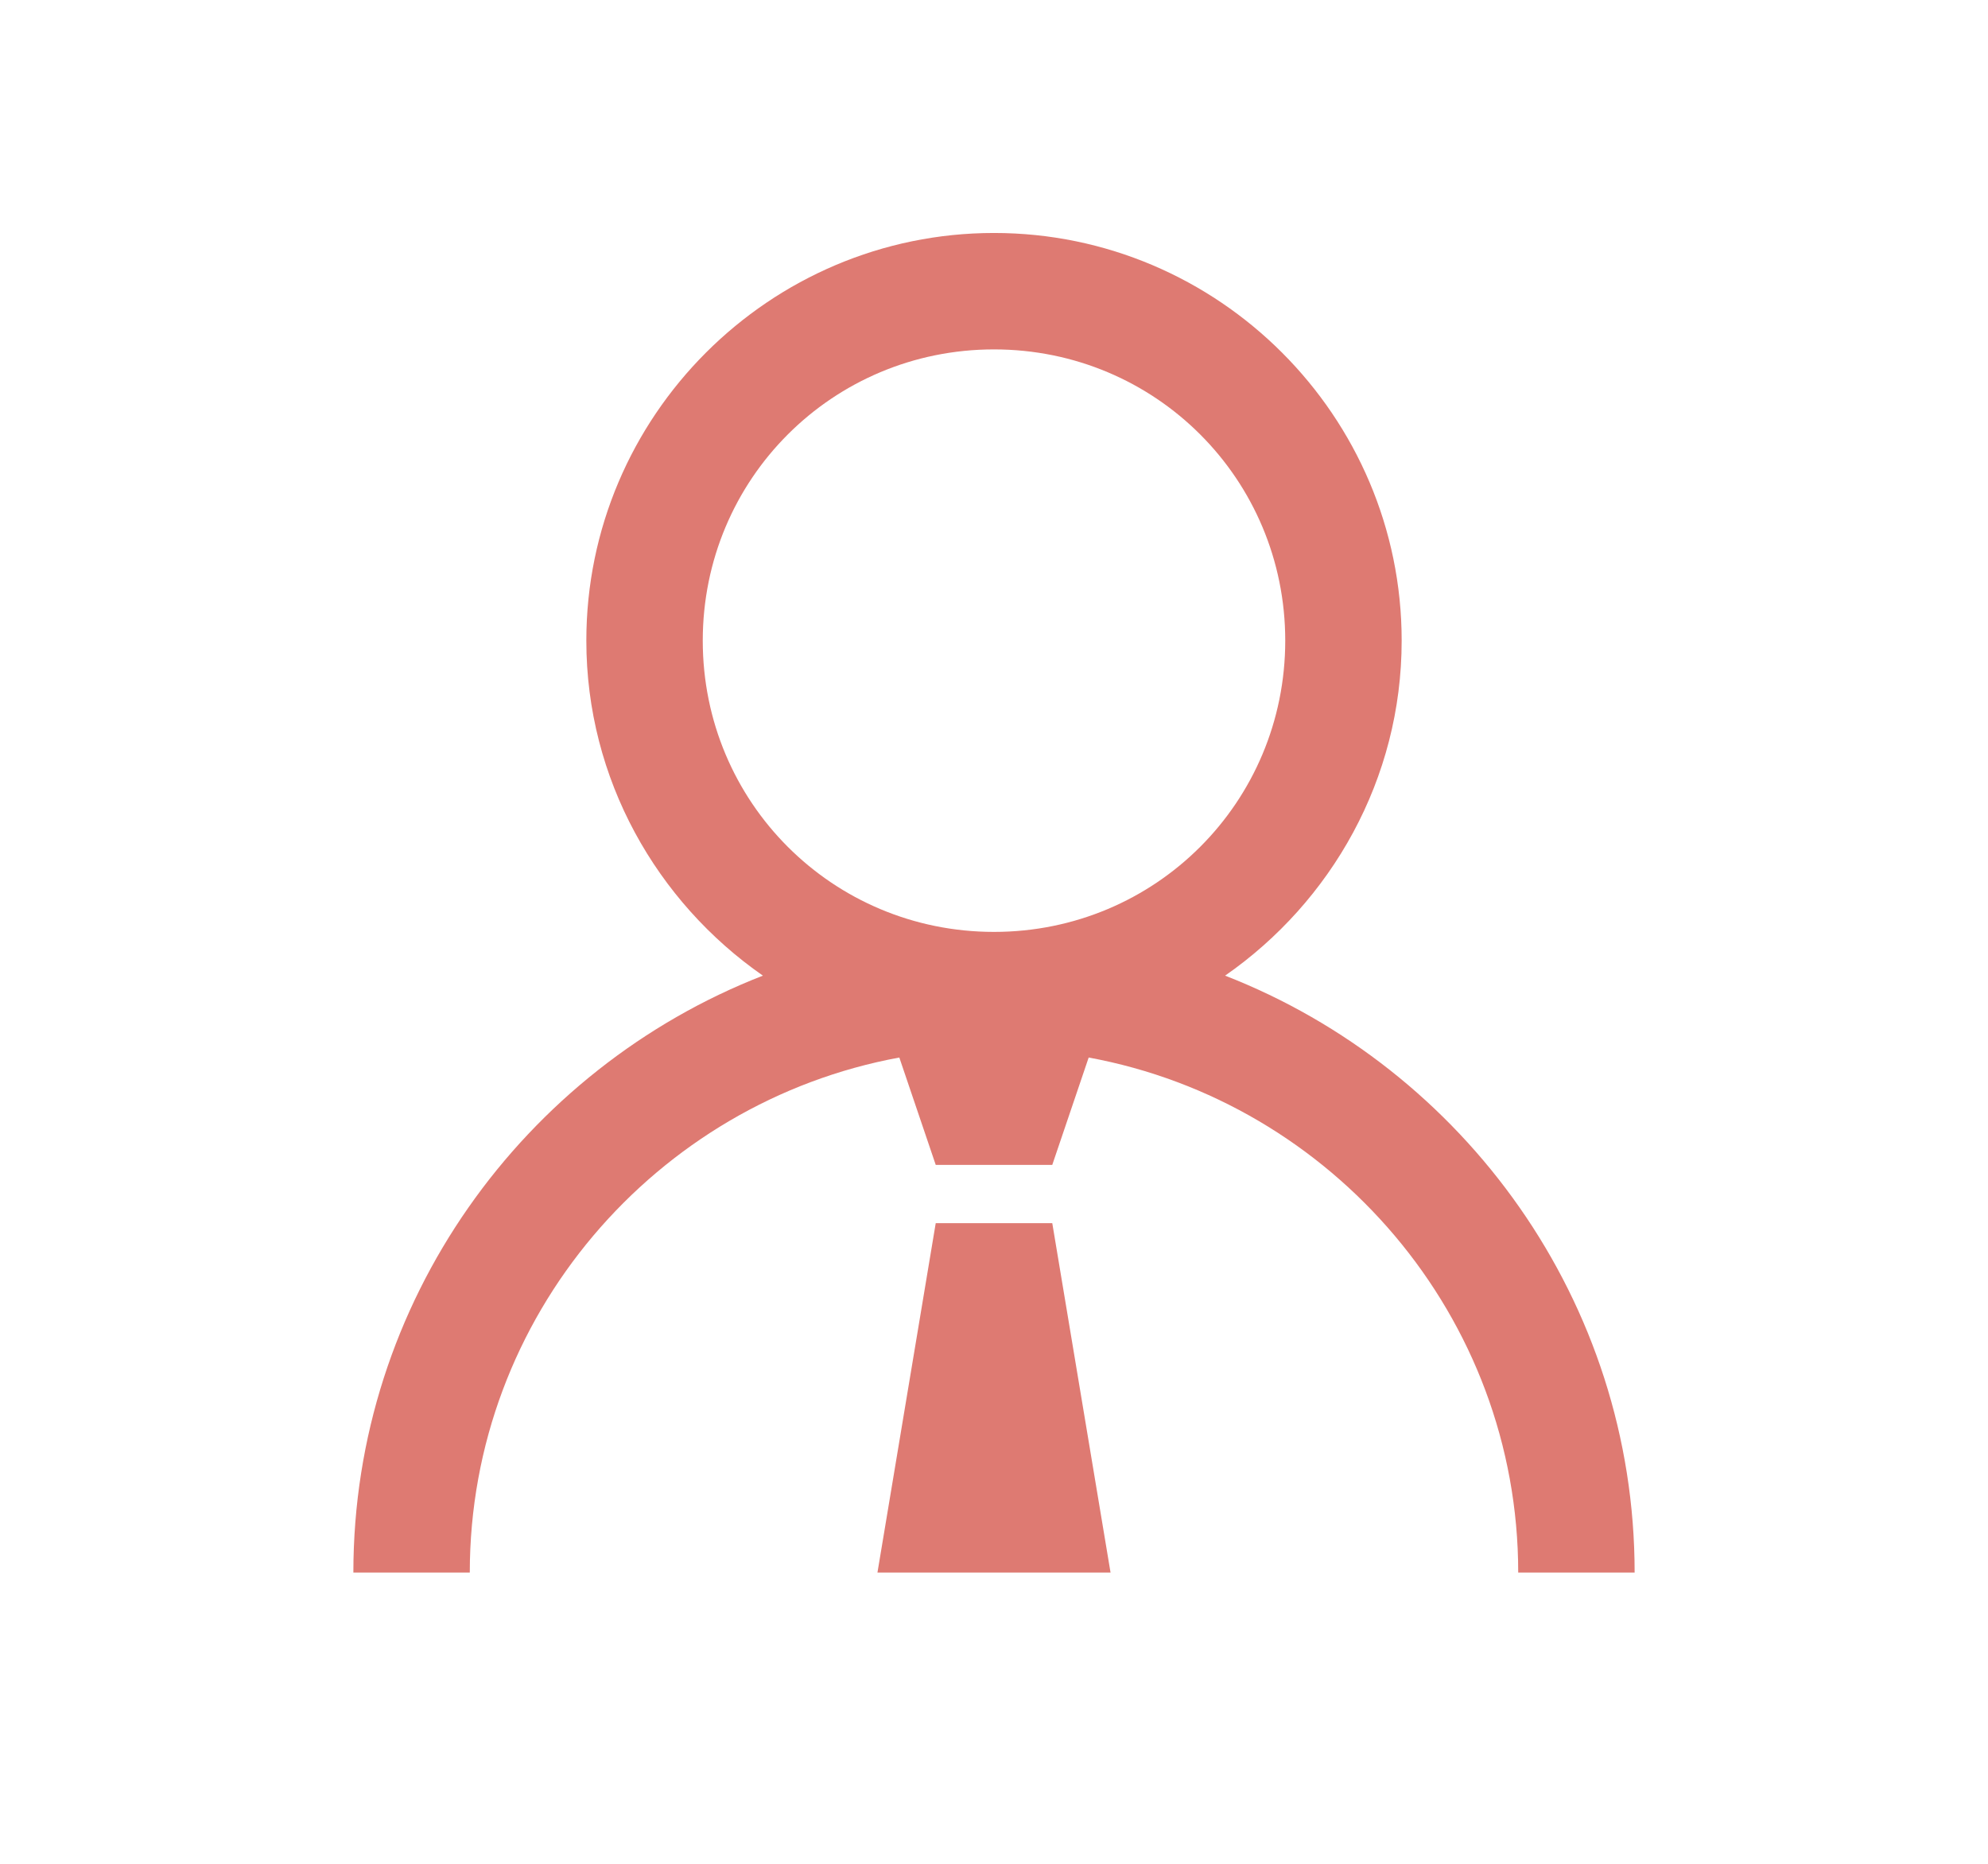 <svg width="16" height="15" viewBox="0 0 16 15" fill="none" xmlns="http://www.w3.org/2000/svg">
<path d="M8 1.875C6.193 1.875 4.719 3.349 4.719 5.156C4.719 6.271 5.286 7.258 6.14 7.852C4.215 8.602 2.844 10.477 2.844 12.656H3.781C3.781 10.595 5.277 8.872 7.238 8.511L7.531 9.375H8.469L8.762 8.511C10.723 8.872 12.219 10.595 12.219 12.656H13.156C13.156 10.477 11.785 8.602 9.86 7.852C10.714 7.258 11.281 6.271 11.281 5.156C11.281 3.349 9.807 1.875 8 1.875ZM8 2.812C9.3 2.812 10.344 3.856 10.344 5.156C10.344 6.456 9.3 7.5 8 7.5C6.7 7.5 5.656 6.456 5.656 5.156C5.656 3.856 6.7 2.812 8 2.812ZM7.531 9.844L7.062 12.656H8.938L8.469 9.844H7.531Z" fill="#DE7A72"/>
</svg>
